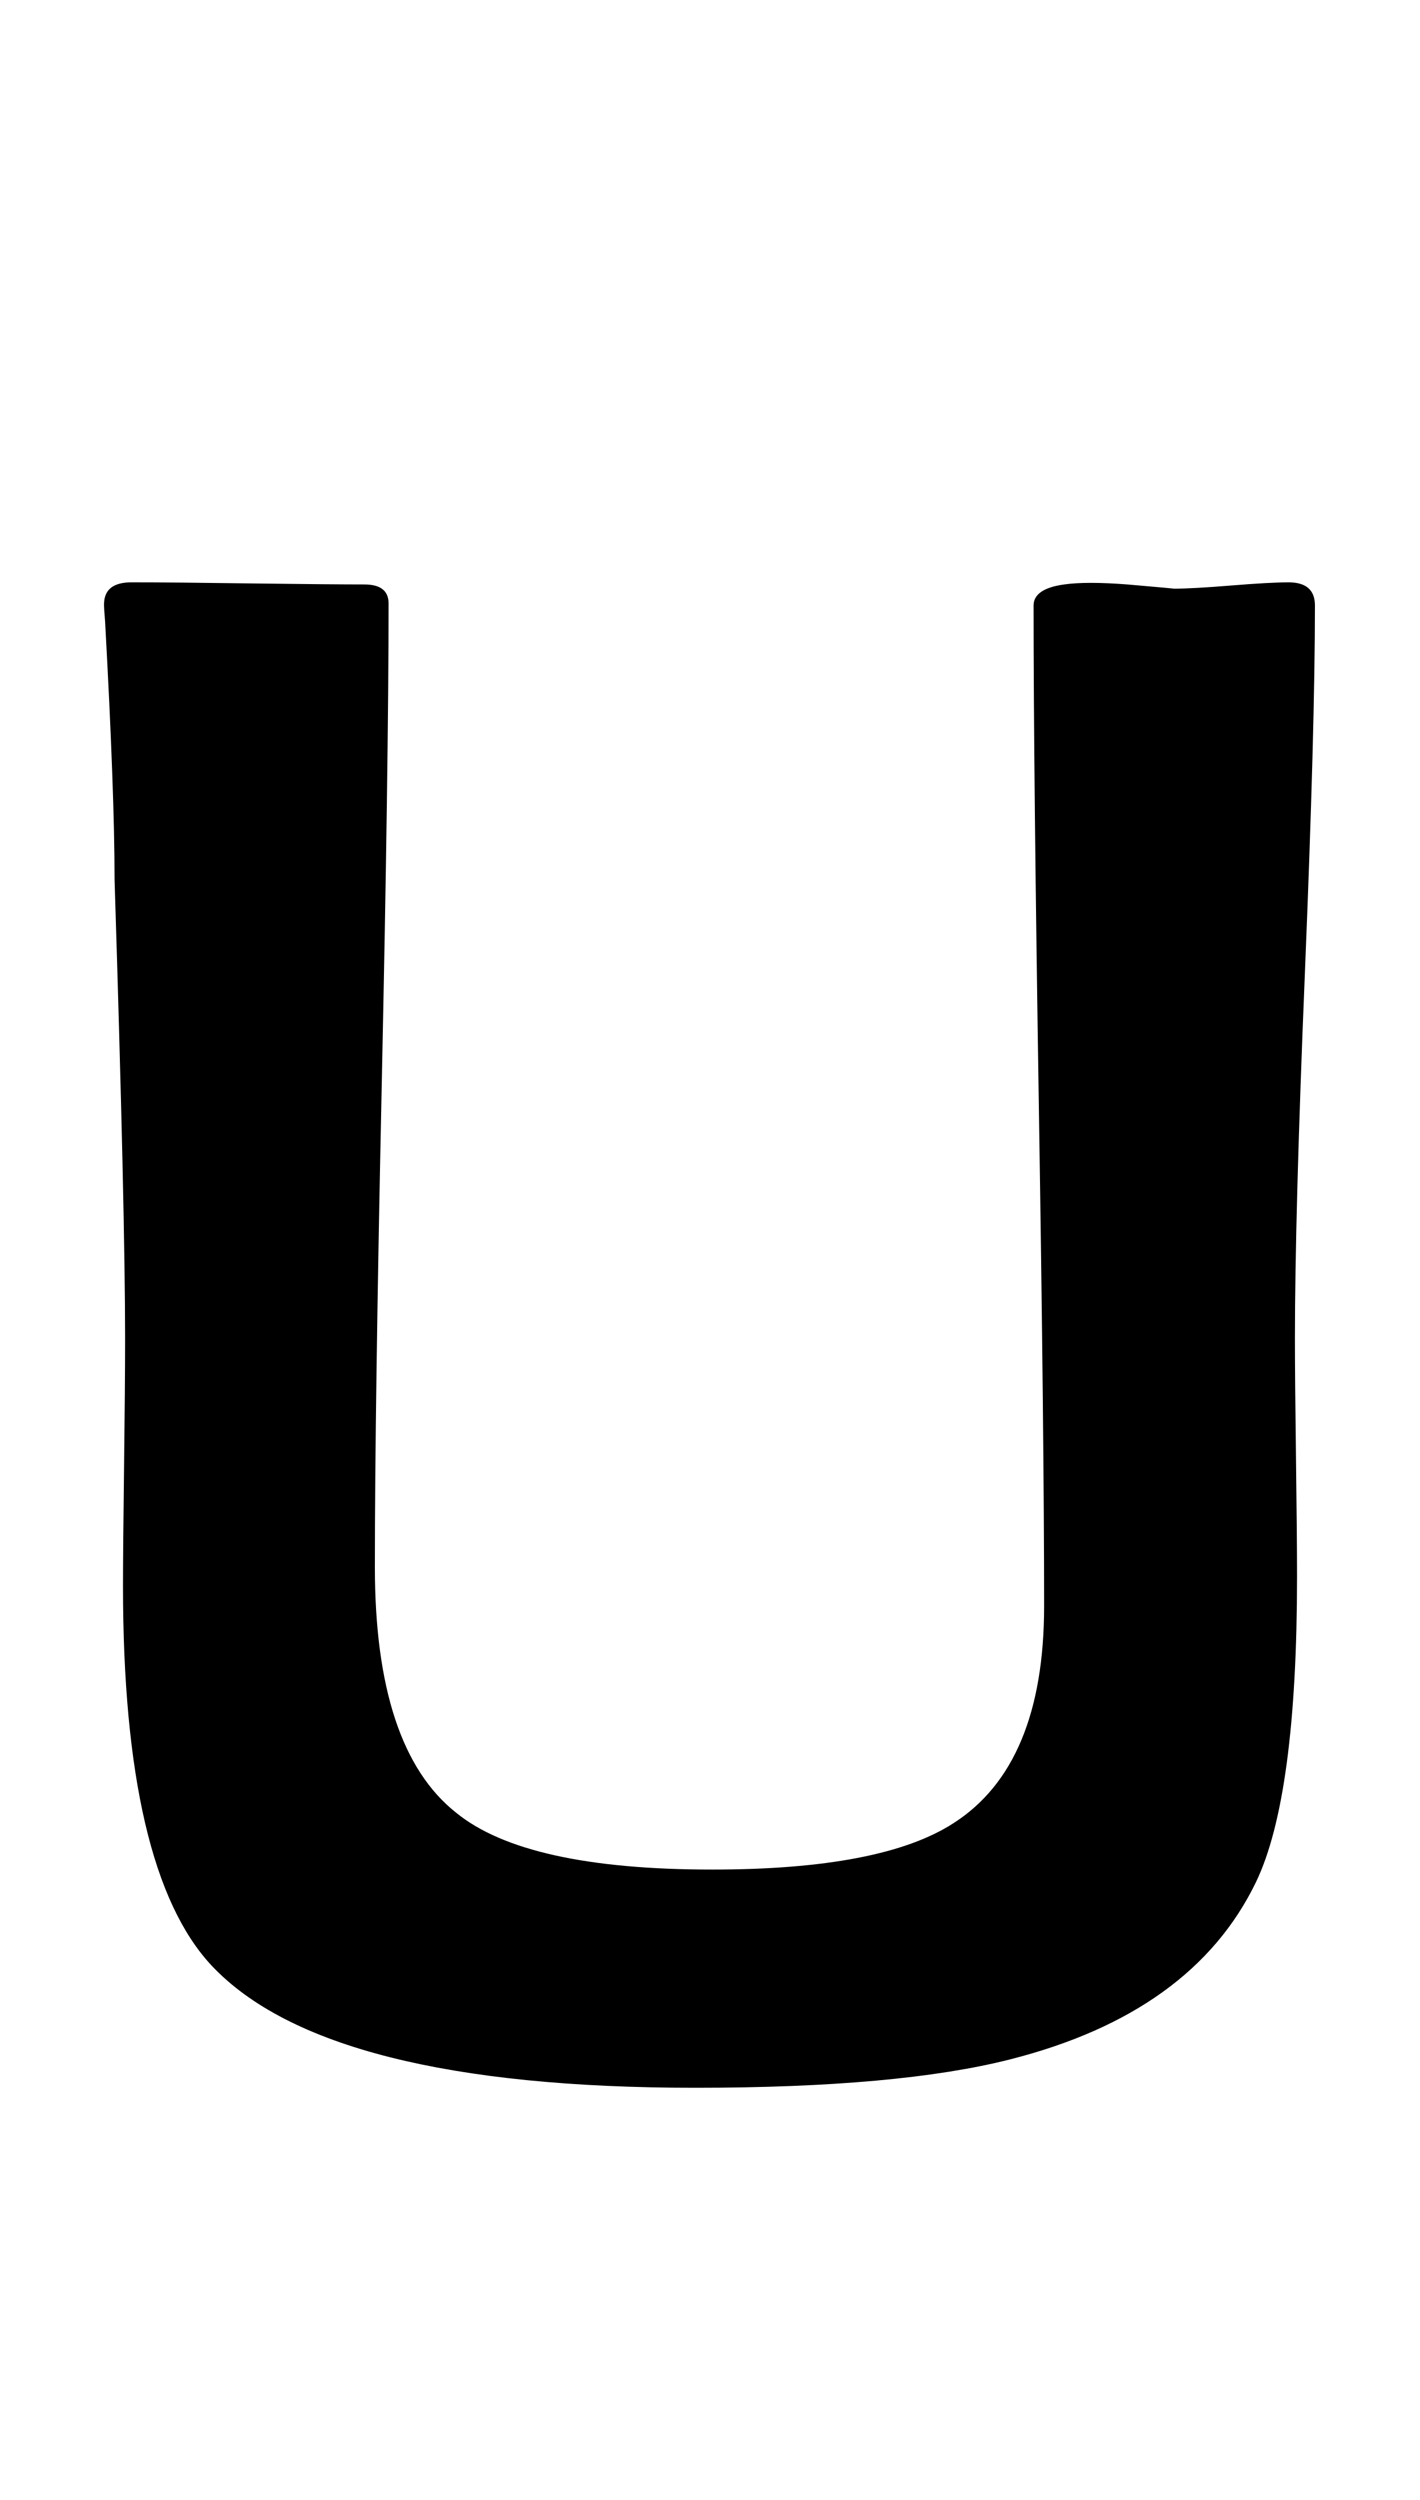 <?xml version="1.0" encoding="utf-8"?>
<!-- Generator: Adobe Illustrator 16.0.2, SVG Export Plug-In . SVG Version: 6.00 Build 0)  -->
<!DOCTYPE svg PUBLIC "-//W3C//DTD SVG 1.1//EN" "http://www.w3.org/Graphics/SVG/1.1/DTD/svg11.dtd">
<svg version="1.1" id="Layer_1" xmlns="http://www.w3.org/2000/svg" xmlns:xlink="http://www.w3.org/1999/xlink" x="0px" y="0px"
	 width="125px" height="220px" viewBox="0 0 125 220" enable-background="new 0 0 125 220" xml:space="preserve">
<path d="M115.752,53.286c0,7.176-0.294,17.922-0.881,32.239c-0.588,14.318-0.881,25.064-0.881,32.238
	c0,2.352,0.03,5.861,0.093,10.53c0.061,4.67,0.093,8.149,0.093,10.437c0,12.928-1.206,21.895-3.618,26.904
	c-3.711,7.67-10.917,12.865-21.616,15.586c-6.557,1.67-15.803,2.505-27.739,2.505c-21.648,0-35.842-3.586-42.583-10.762
	c-5.195-5.566-7.793-16.699-7.793-33.398c0-2.041,0.03-5.488,0.093-10.344c0.061-4.854,0.093-8.675,0.093-11.458
	c0-7.297-0.31-20.749-0.928-40.356c0-5.07-0.278-12.647-0.835-22.729c-0.063-0.742-0.093-1.236-0.093-1.484
	c0-1.299,0.803-1.948,2.412-1.948c2.535,0,5.968,0.032,10.298,0.093c5.01,0.063,8.411,0.093,10.205,0.093
	c1.422,0,2.134,0.557,2.134,1.67c0,9.402-0.202,23.534-0.603,42.397c-0.403,18.865-0.603,32.997-0.603,42.397
	c0,10.639,2.38,17.845,7.144,21.616c4.082,3.34,11.597,5.01,22.544,5.01c9.957,0,17.039-1.359,21.245-4.082
	c5.318-3.4,7.979-9.771,7.979-19.111c0-9.771-0.155-24.445-0.464-44.021c-0.31-19.575-0.464-34.248-0.464-44.021
	c0-0.988,0.896-1.607,2.69-1.855c1.299-0.186,3.154-0.186,5.566,0c2.844,0.248,4.205,0.371,4.082,0.371
	c1.113,0,2.798-0.093,5.056-0.278c2.257-0.186,3.943-0.278,5.056-0.278C114.978,51.245,115.752,51.927,115.752,53.286z"/>
</svg>
